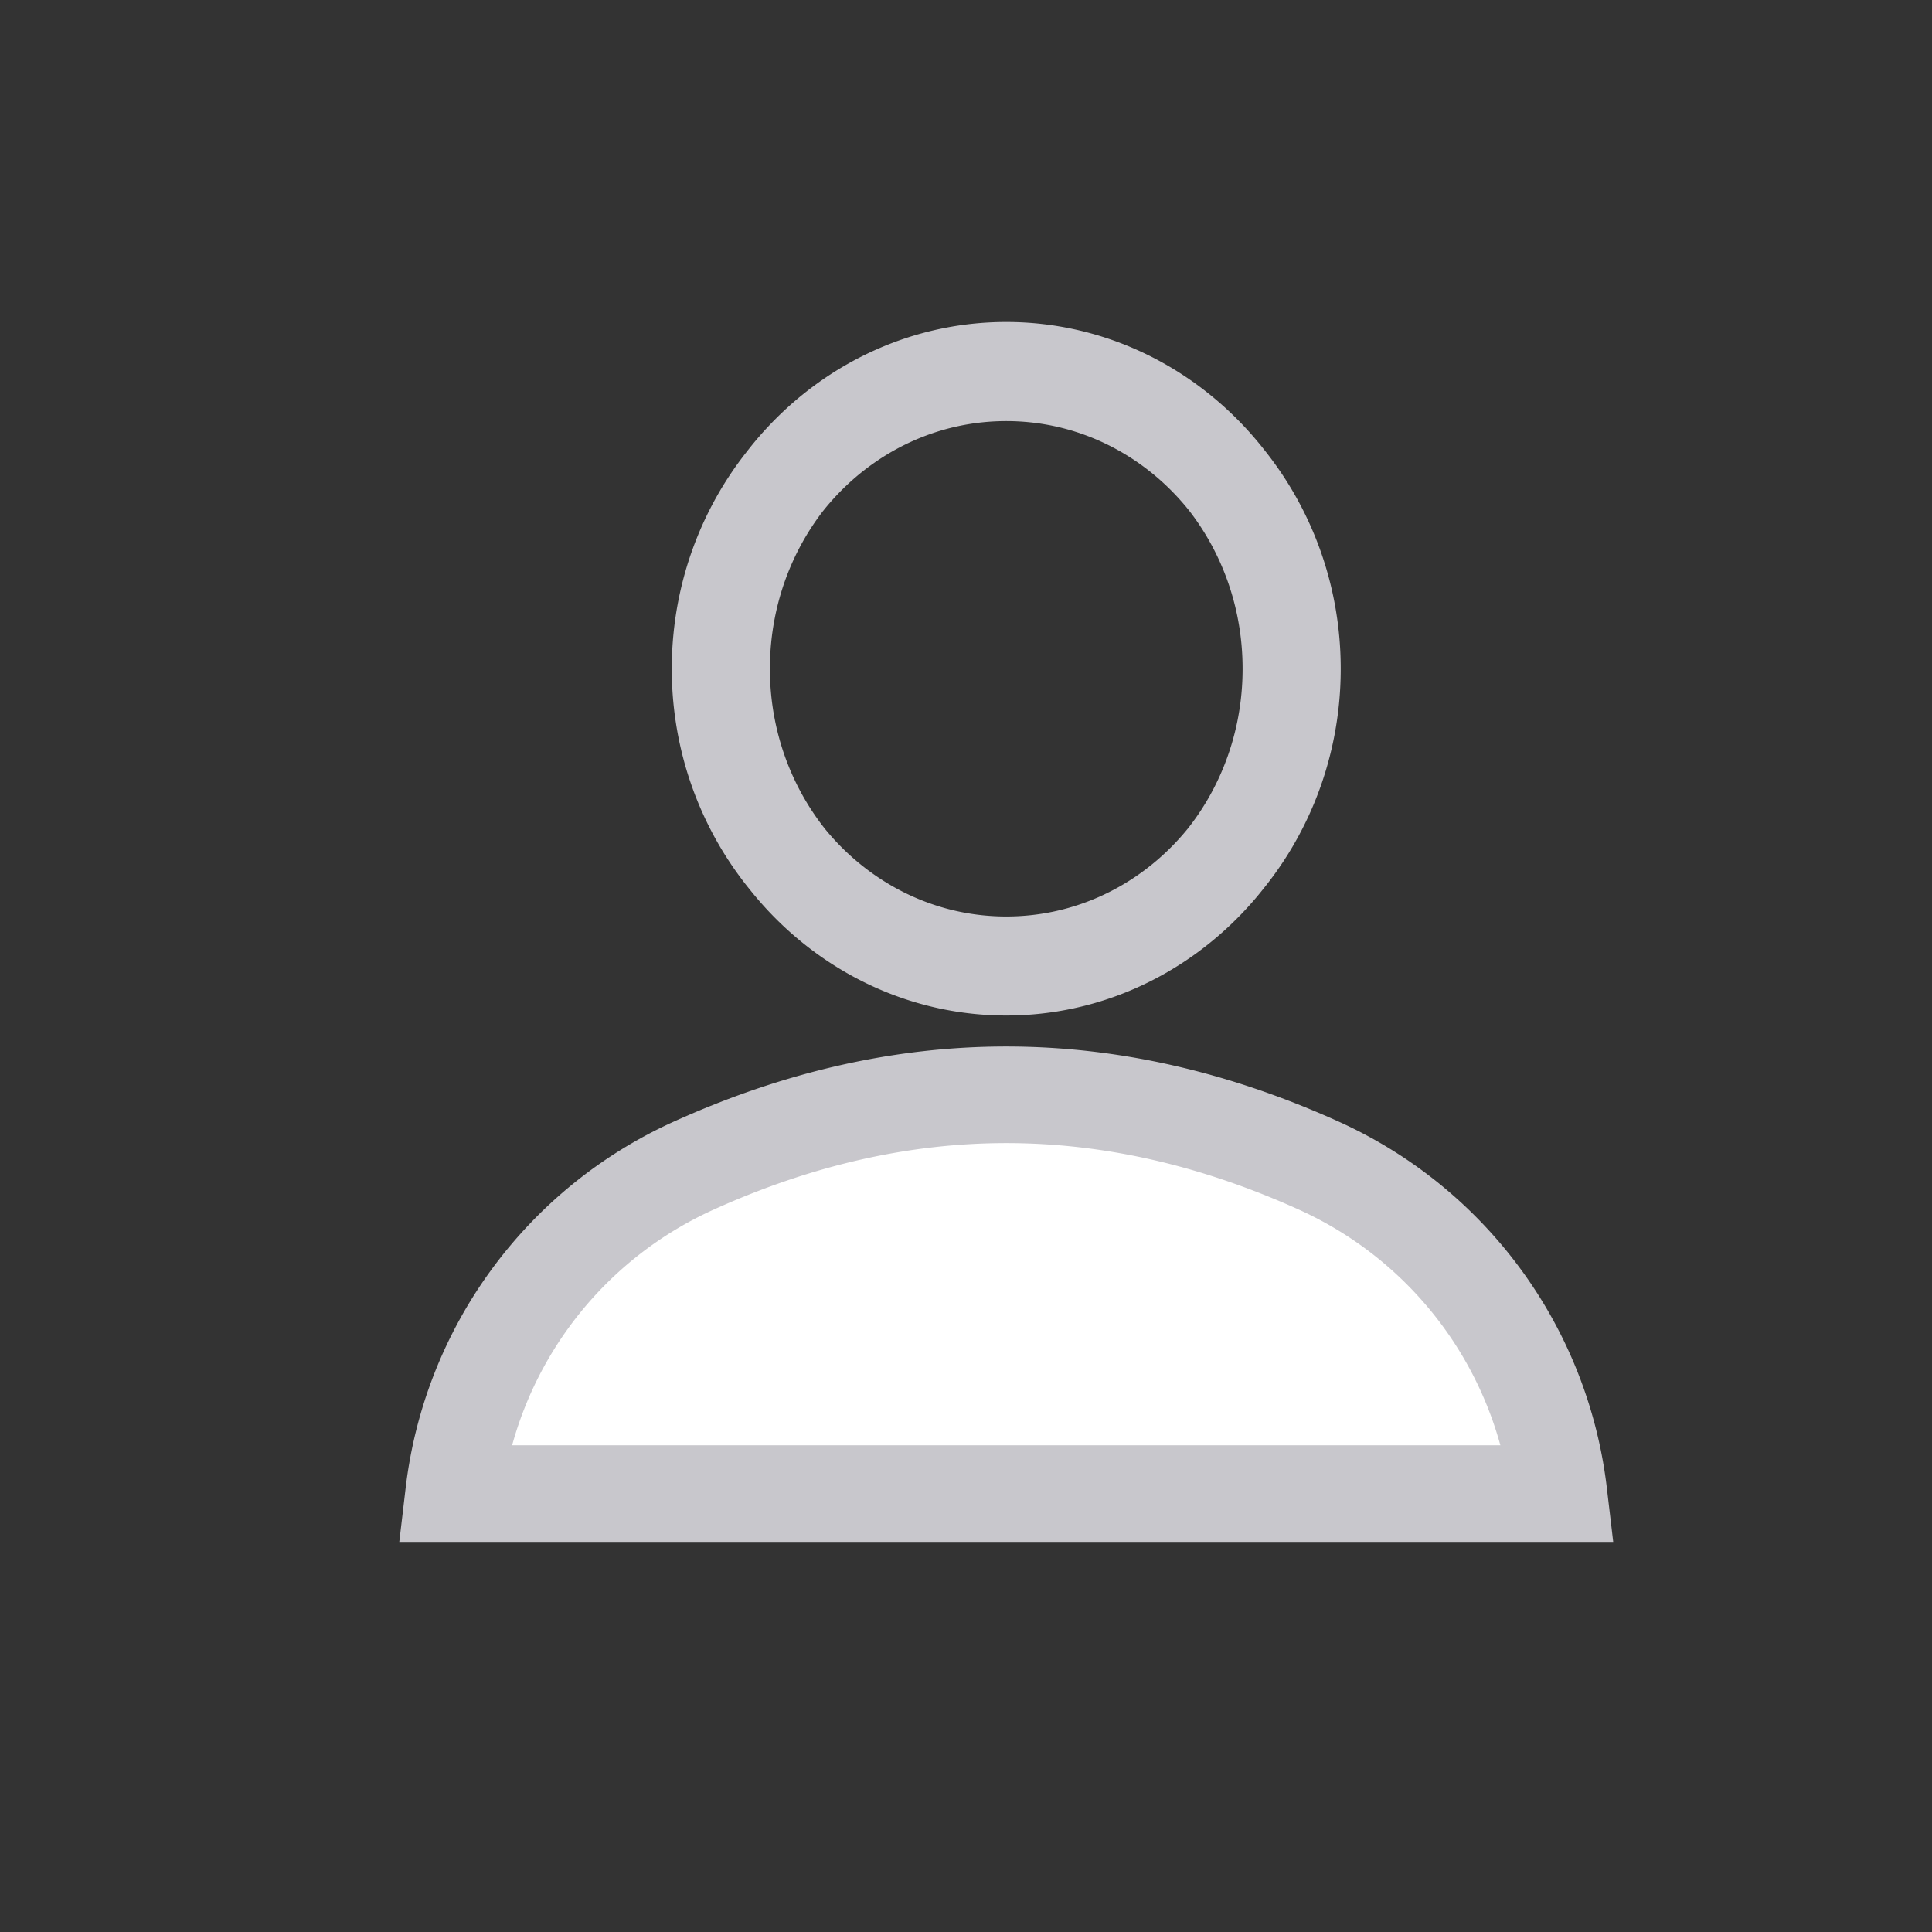 <svg xmlns="http://www.w3.org/2000/svg" width="24" height="24" viewBox="0 0 24 24">
    <rect x="0" y="0" width="24" height="24" fill="#333333" stroke="none"/>
    <g fill="#FFF" fill-rule="evenodd" stroke="#C8C7CC" stroke-width="1.2">
        <path d="M12.5 12.015c1.943 0 3.536-1.658 3.536-3.707 0-2.05-1.593-3.708-3.536-3.708S8.964 6.258 8.964 8.308c0 2.047 1.595 3.707 3.536 3.707zm0-.03c-1.963 0-3.555-1.655-3.555-3.677 0-2.023 1.59-3.677 3.555-3.677 1.966 0 3.555 1.654 3.555 3.677s-1.59 3.677-3.555 3.677zM5.635 18.554h13.73a5.13 5.13 0 0 0-2.982-4.074c-1.301-.588-2.594-.88-3.883-.88-1.29 0-2.582.292-3.883.88a5.13 5.13 0 0 0-2.982 4.074z"/>
    </g>
</svg>
